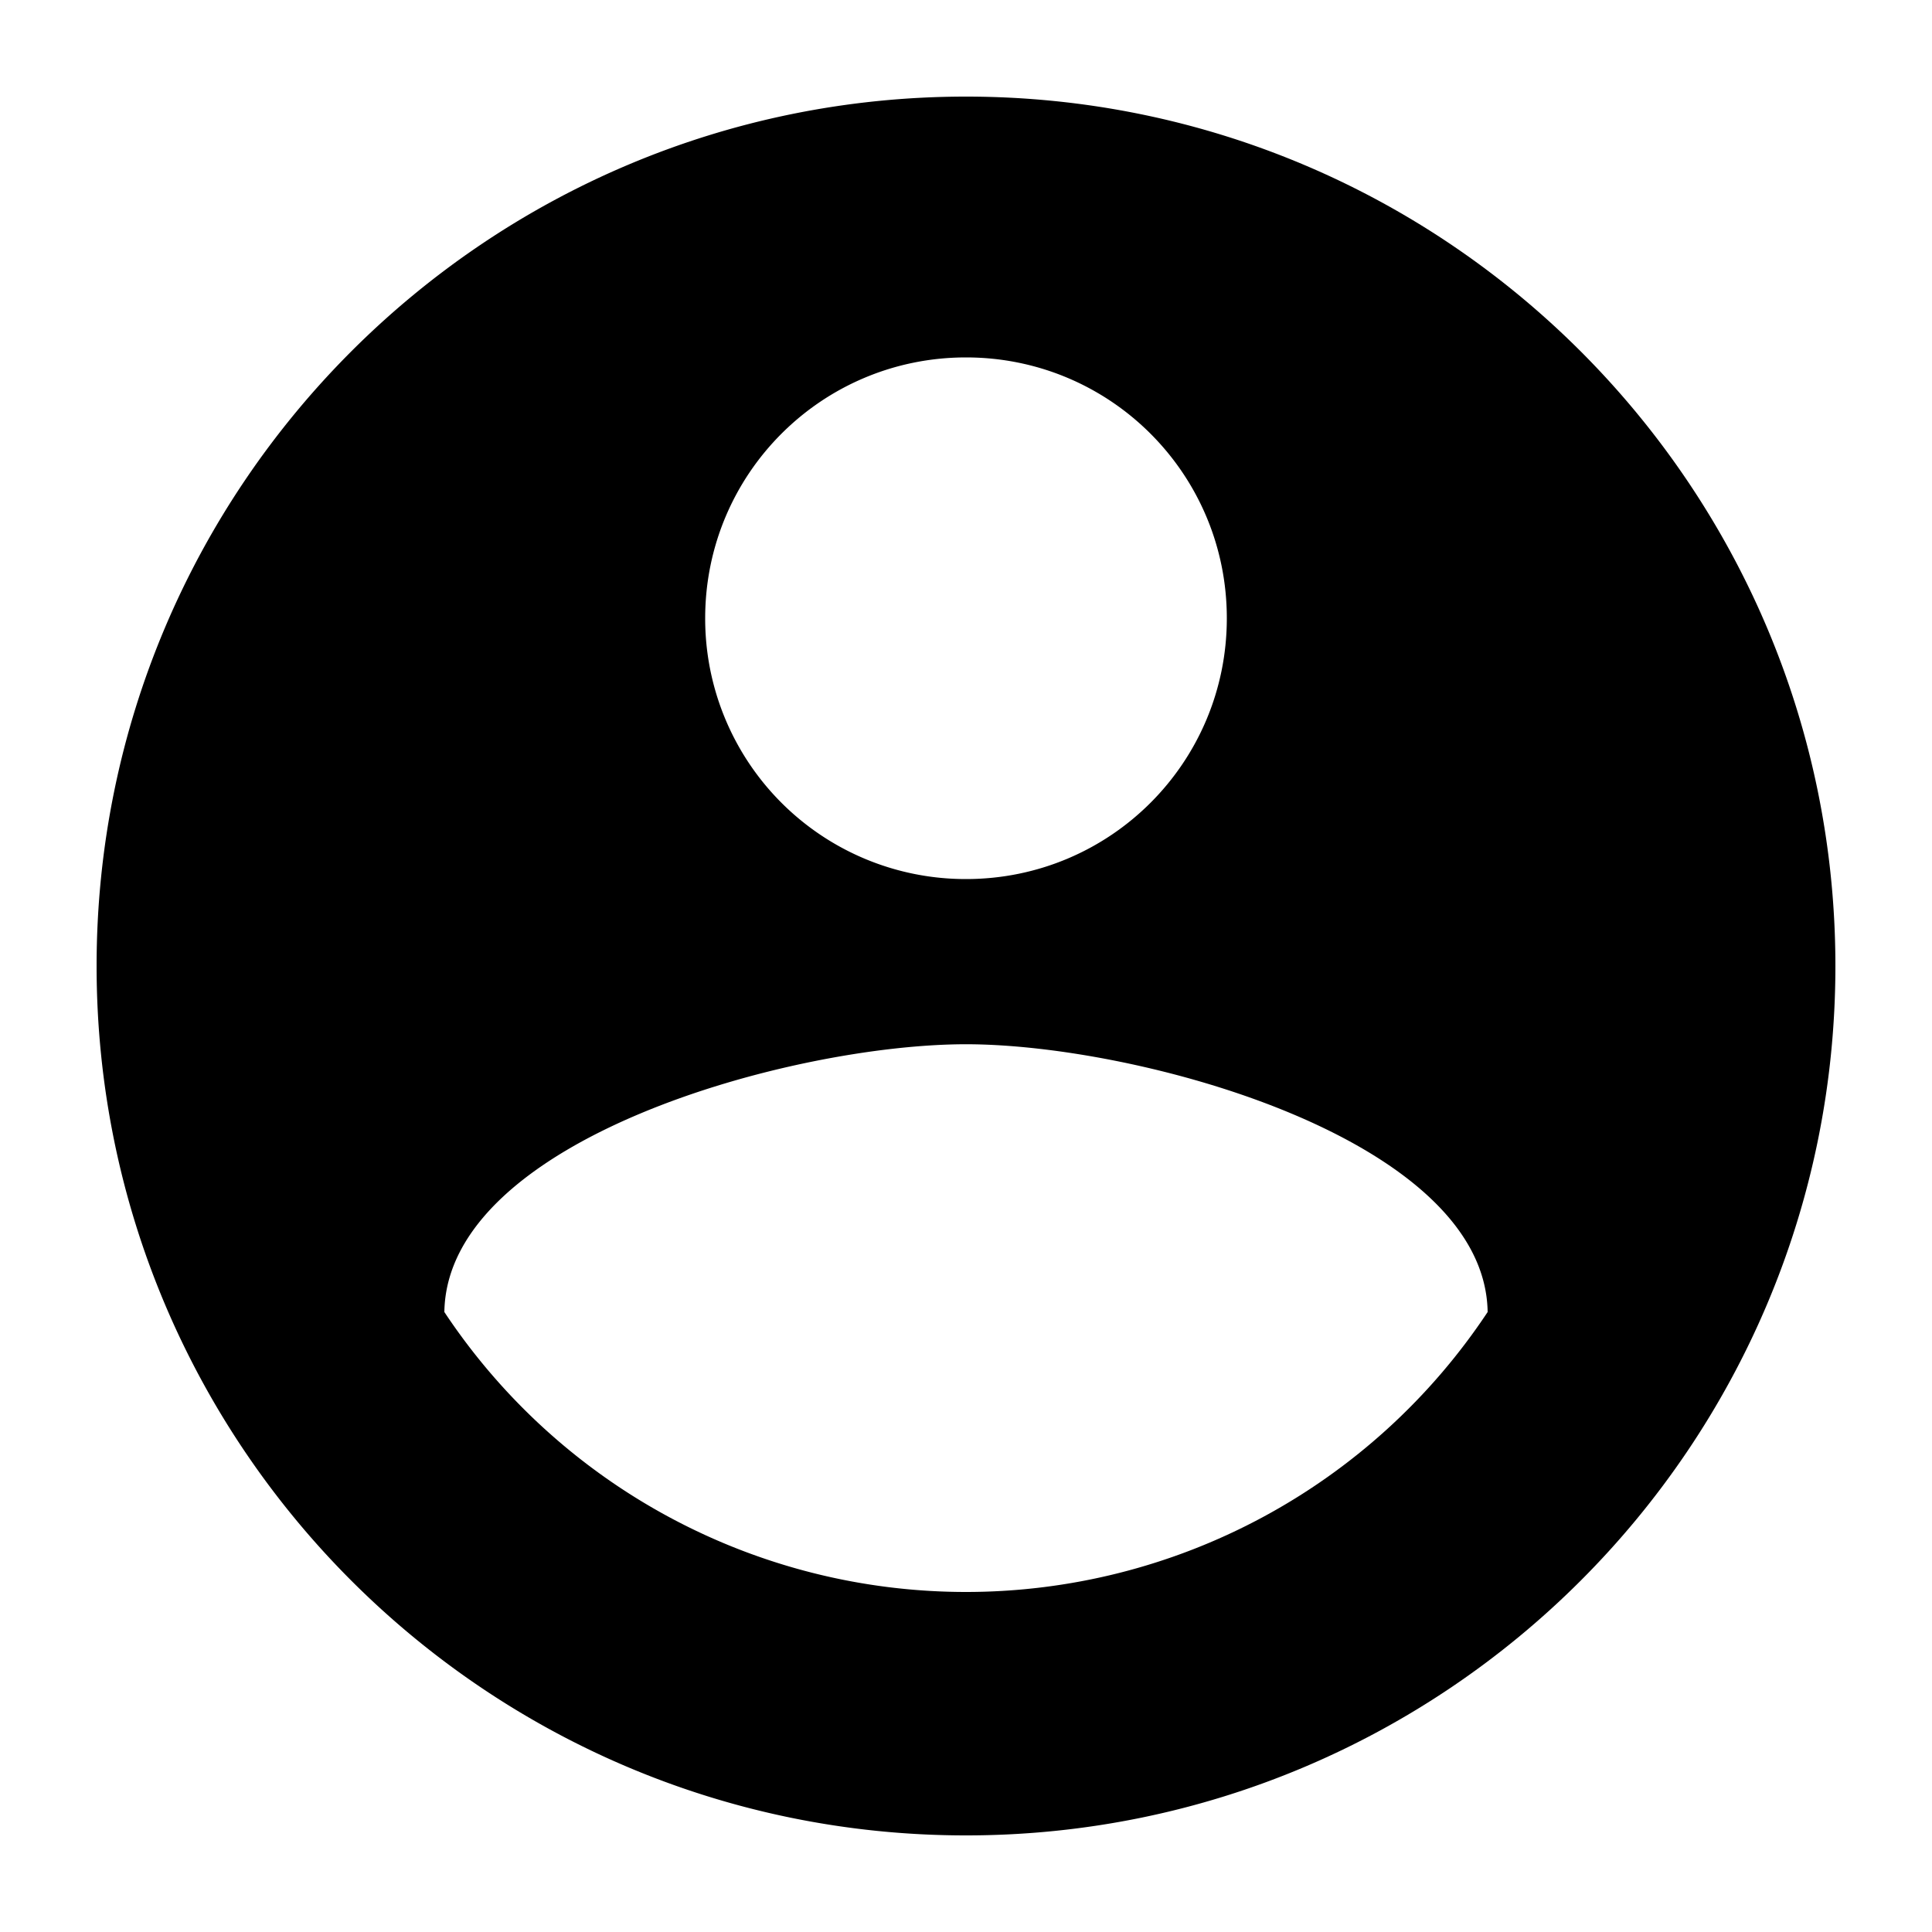 <svg xmlns="http://www.w3.org/2000/svg" height="20" width="20"><path d="M10 1c-4.968 0-9 4.032-9 9s4.032 9 9 9 9-4.032 9-9-4.032-9-9-9zm0 2.7c1.494 0 2.7 1.206 2.7 2.7 0 1.494-1.206 2.7-2.7 2.7a2.696 2.696 0 01-2.7-2.7c0-1.494 1.206-2.7 2.7-2.7zm0 12.78a6.48 6.48 0 01-5.4-2.898c.027-1.791 3.6-2.772 5.4-2.772 1.791 0 5.373.981 5.4 2.772A6.48 6.48 0 0110 16.48z"/></svg>